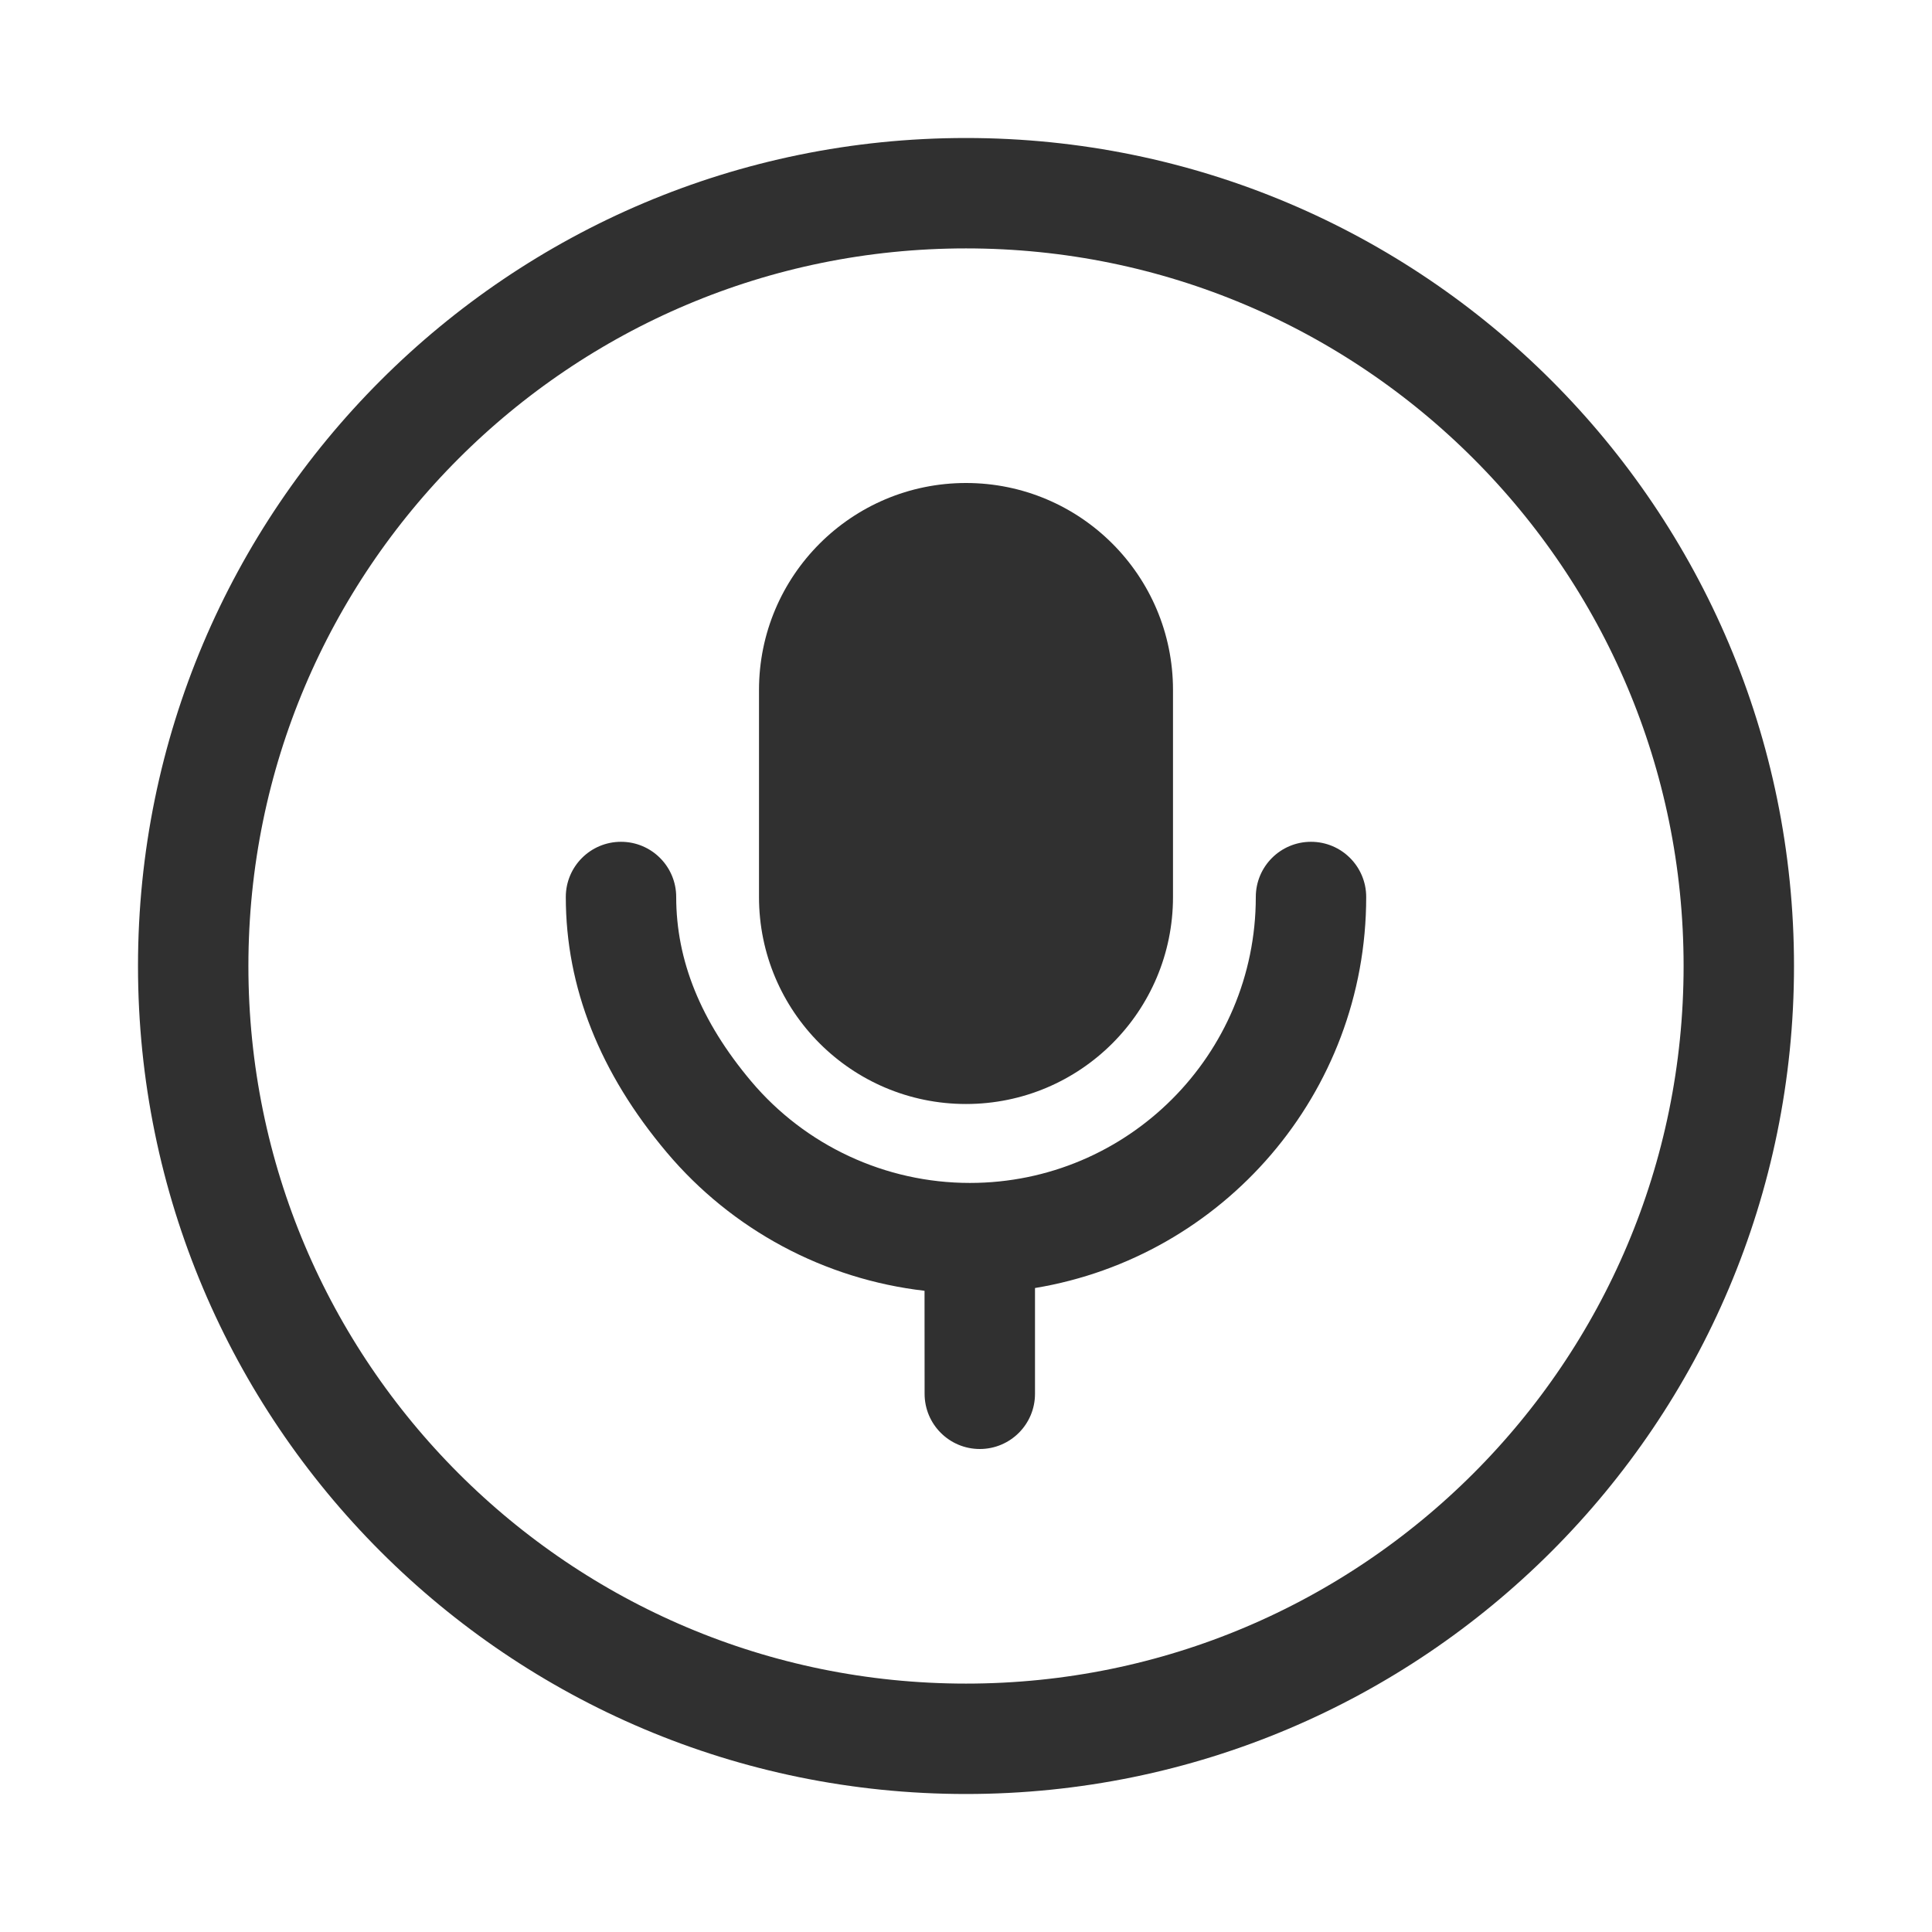 <?xml version="1.0" encoding="UTF-8"?><svg version="1.1" width="28px" height="28px" viewBox="0 0 28.0 28.0" xmlns="http://www.w3.org/2000/svg" xmlns:xlink="http://www.w3.org/1999/xlink"><defs><clipPath id="i0"><path d="M10.8,5.2 C11.242,5.2 11.6,5.558 11.6,6 C11.6,8.851 9.523,11.217 6.8,11.667 L6.8,13.2 C6.8,13.642 6.442,14 6,14 C5.558,14 5.2,13.642 5.2,13.2 L5.199,11.707 C3.751,11.54 2.41,10.827 1.461,9.699 C0.496,8.553 0,7.312 0,6 C0,5.558 0.358,5.2 0.8,5.2 C1.242,5.2 1.6,5.558 1.6,6 C1.6,6.917 1.953,7.799 2.685,8.669 C3.472,9.604 4.633,10.144 5.856,10.144 C8.144,10.144 10,8.289 10,6 C10,5.558 10.358,5.2 10.8,5.2 Z M5.8,0 C7.457,-3.04359188e-16 8.8,1.343 8.8,3 L8.8,6 C8.8,7.657 7.457,9 5.8,9 C4.143,9 2.8,7.657 2.8,6 L2.8,3 C2.8,1.343 4.143,3.04359188e-16 5.8,0 Z"></path></clipPath><clipPath id="i1"><path d="M12,0 C18.627,0 24,5.373 24,12 C24,18.627 18.627,24 12,24 C5.373,24 0,18.627 0,12 C0,5.373 5.373,0 12,0 Z"></path></clipPath></defs><g transform="translate(2.0 2.0)"><g transform="translate(5.0 5.0)"><g transform="translate(1.2 0.0)"><g clip-path="url(#i0)"><polygon points="0,0 11.6,0 11.6,14 0,14 0,0" stroke="none" fill="#303030"></polygon></g></g></g><g clip-path="url(#i1)"><path d="M12,24 C18.627,24 24,18.627 24,12 C24,5.373 18.627,0 12,0 C5.373,0 0,5.373 0,12 C0,18.627 5.373,24 12,24 Z" stroke="#303030" stroke-width="3.2" fill="none" stroke-miterlimit="5"></path></g></g></svg>